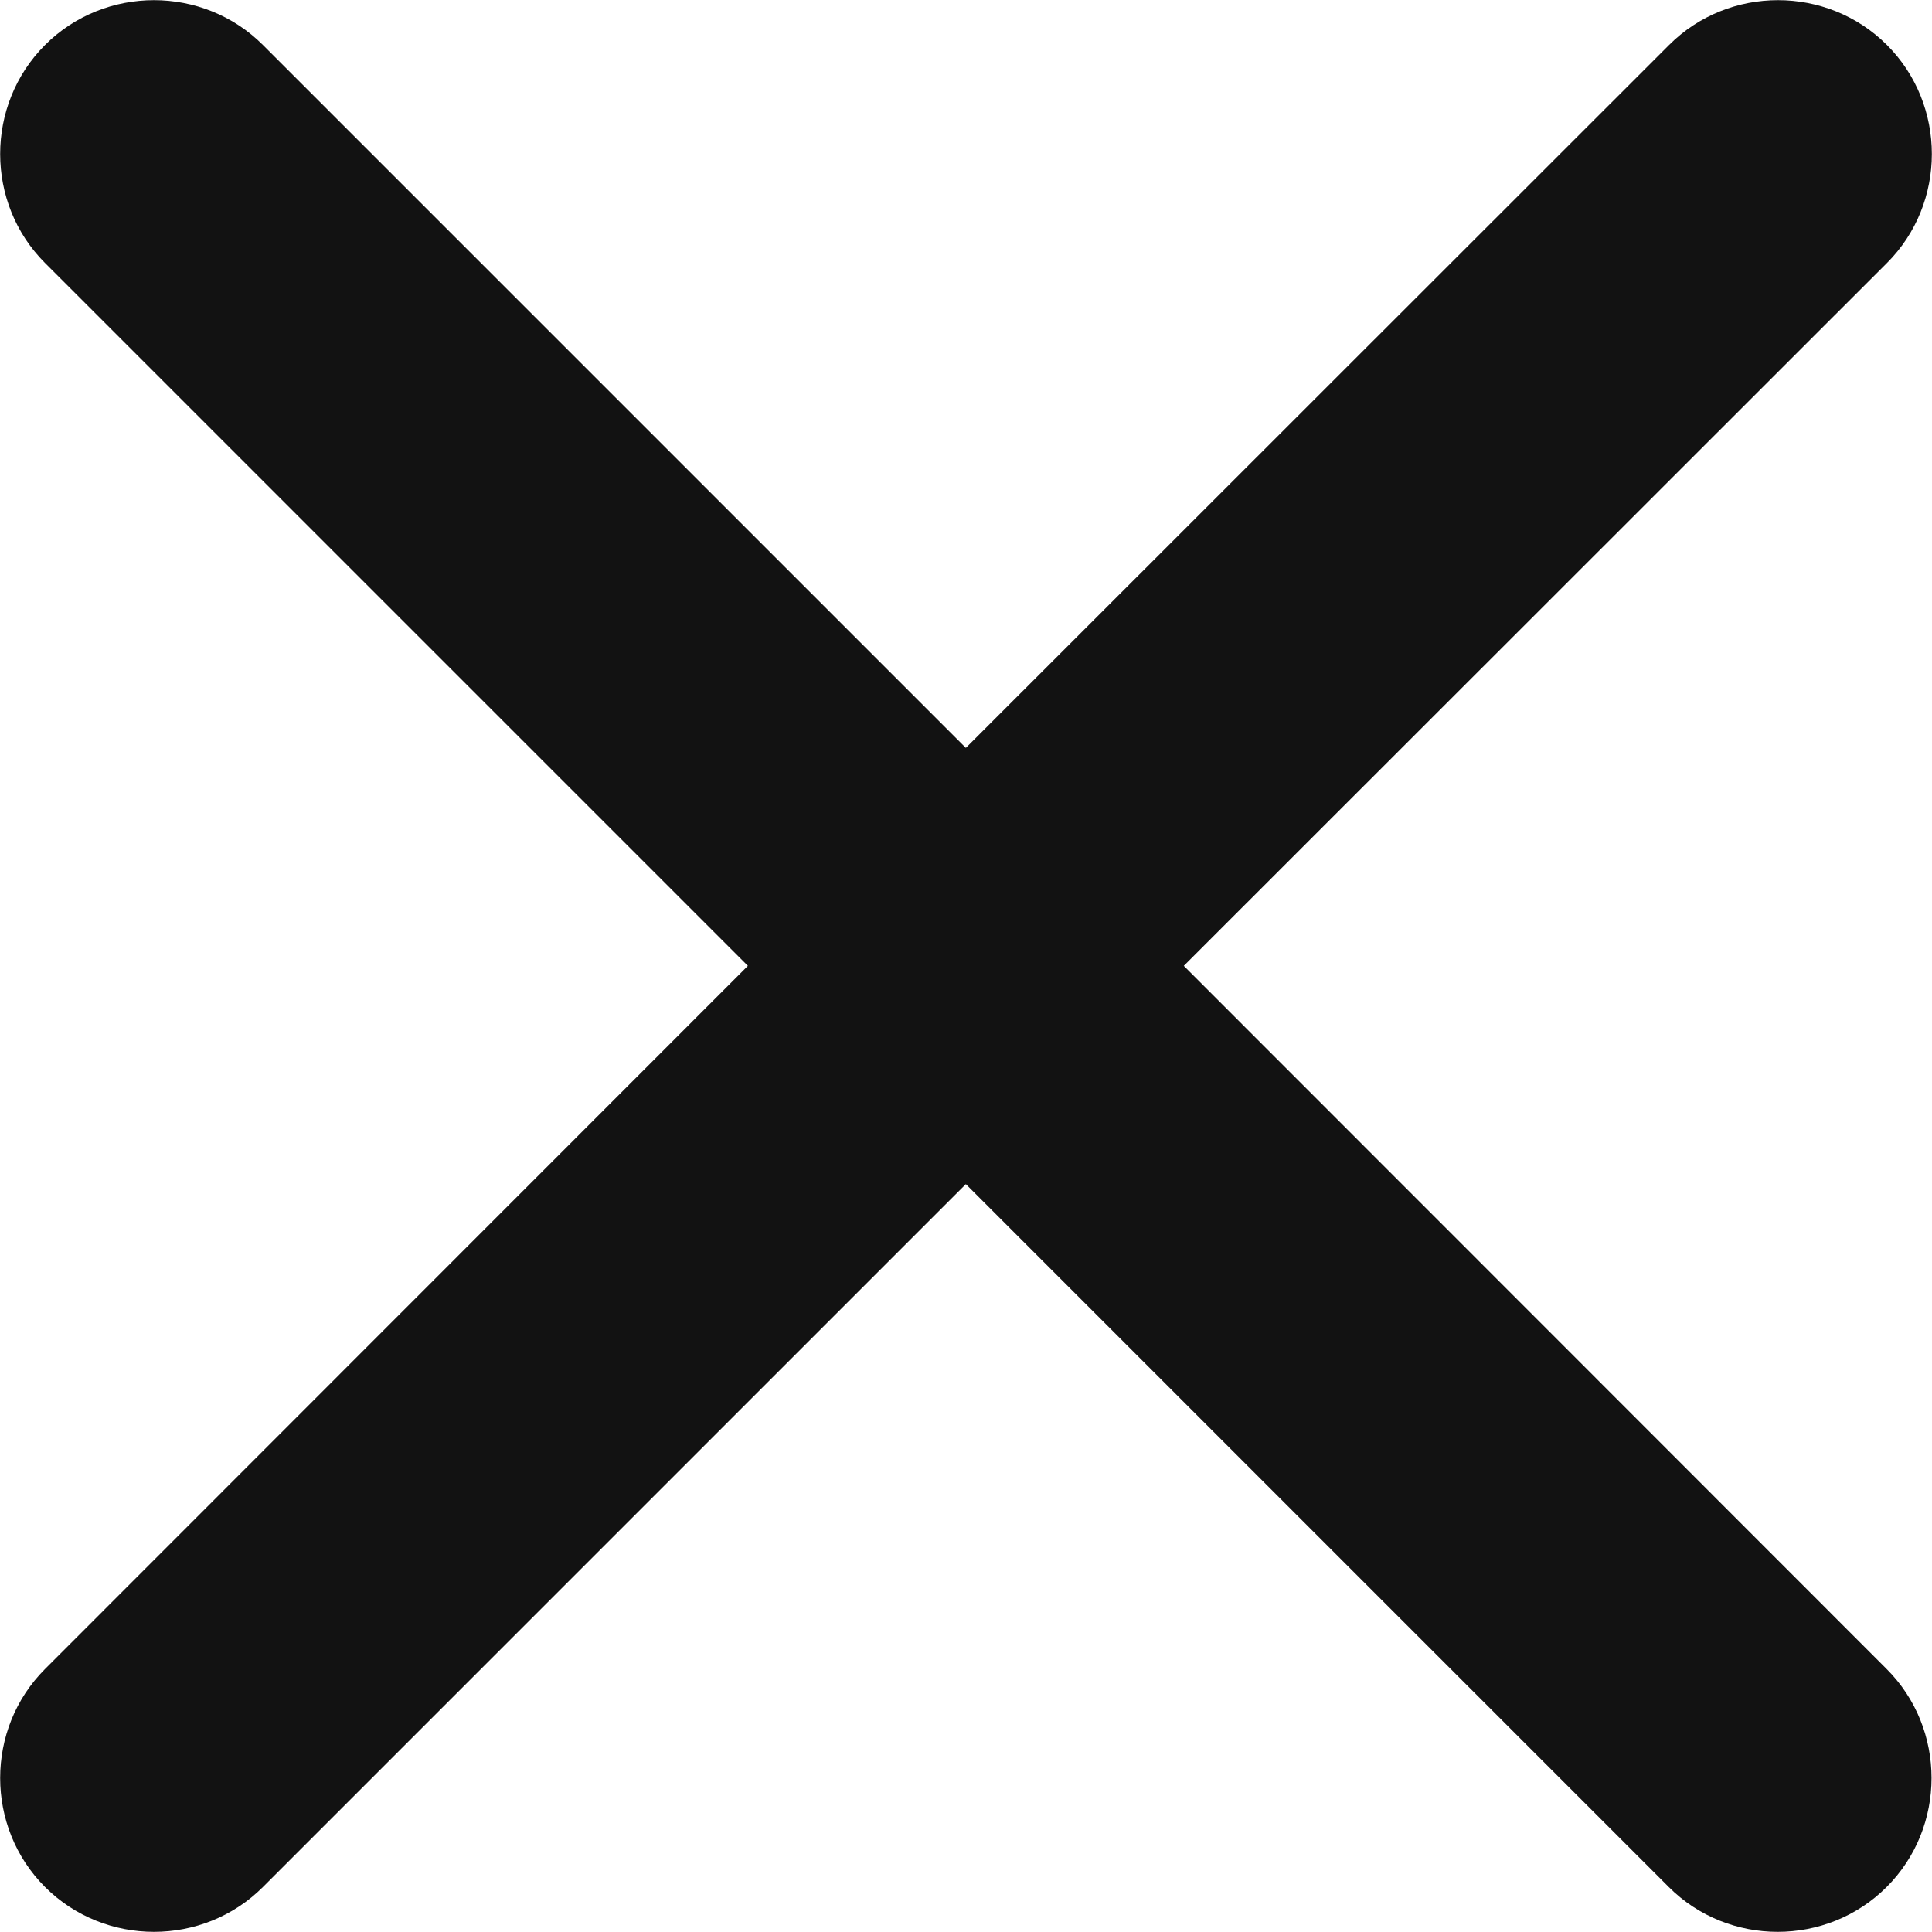 <?xml version="1.0" encoding="utf-8"?><svg version="1.1" id="Layer_1" xmlns="http://www.w3.org/2000/svg" xmlns:xlink="http://www.w3.org/1999/xlink" x="0px" y="0px" viewBox="0 0 6.267 6.267" style="enable-background:new 0 0 6.267 6.267;" xml:space="preserve"><style type="text/css">.st0{fill:#121212;}</style><path class="st0" d="M3.84,3.133L6.121,0.853c0.194-0.194,0.194-0.513,0-0.707 s-0.513-0.194-0.707,0L3.133,2.426L0.853,0.146c-0.194-0.194-0.513-0.194-0.707,0 s-0.194,0.513,0,0.707L2.426,3.133L0.146,5.414c-0.194,0.194-0.194,0.513,0,0.707 s0.513,0.194,0.707,0l2.28-2.28l2.28,2.28c0.194,0.194,0.513,0.194,0.707,0 s0.194-0.513,0-0.707L3.84,3.133z"/>
</svg>
